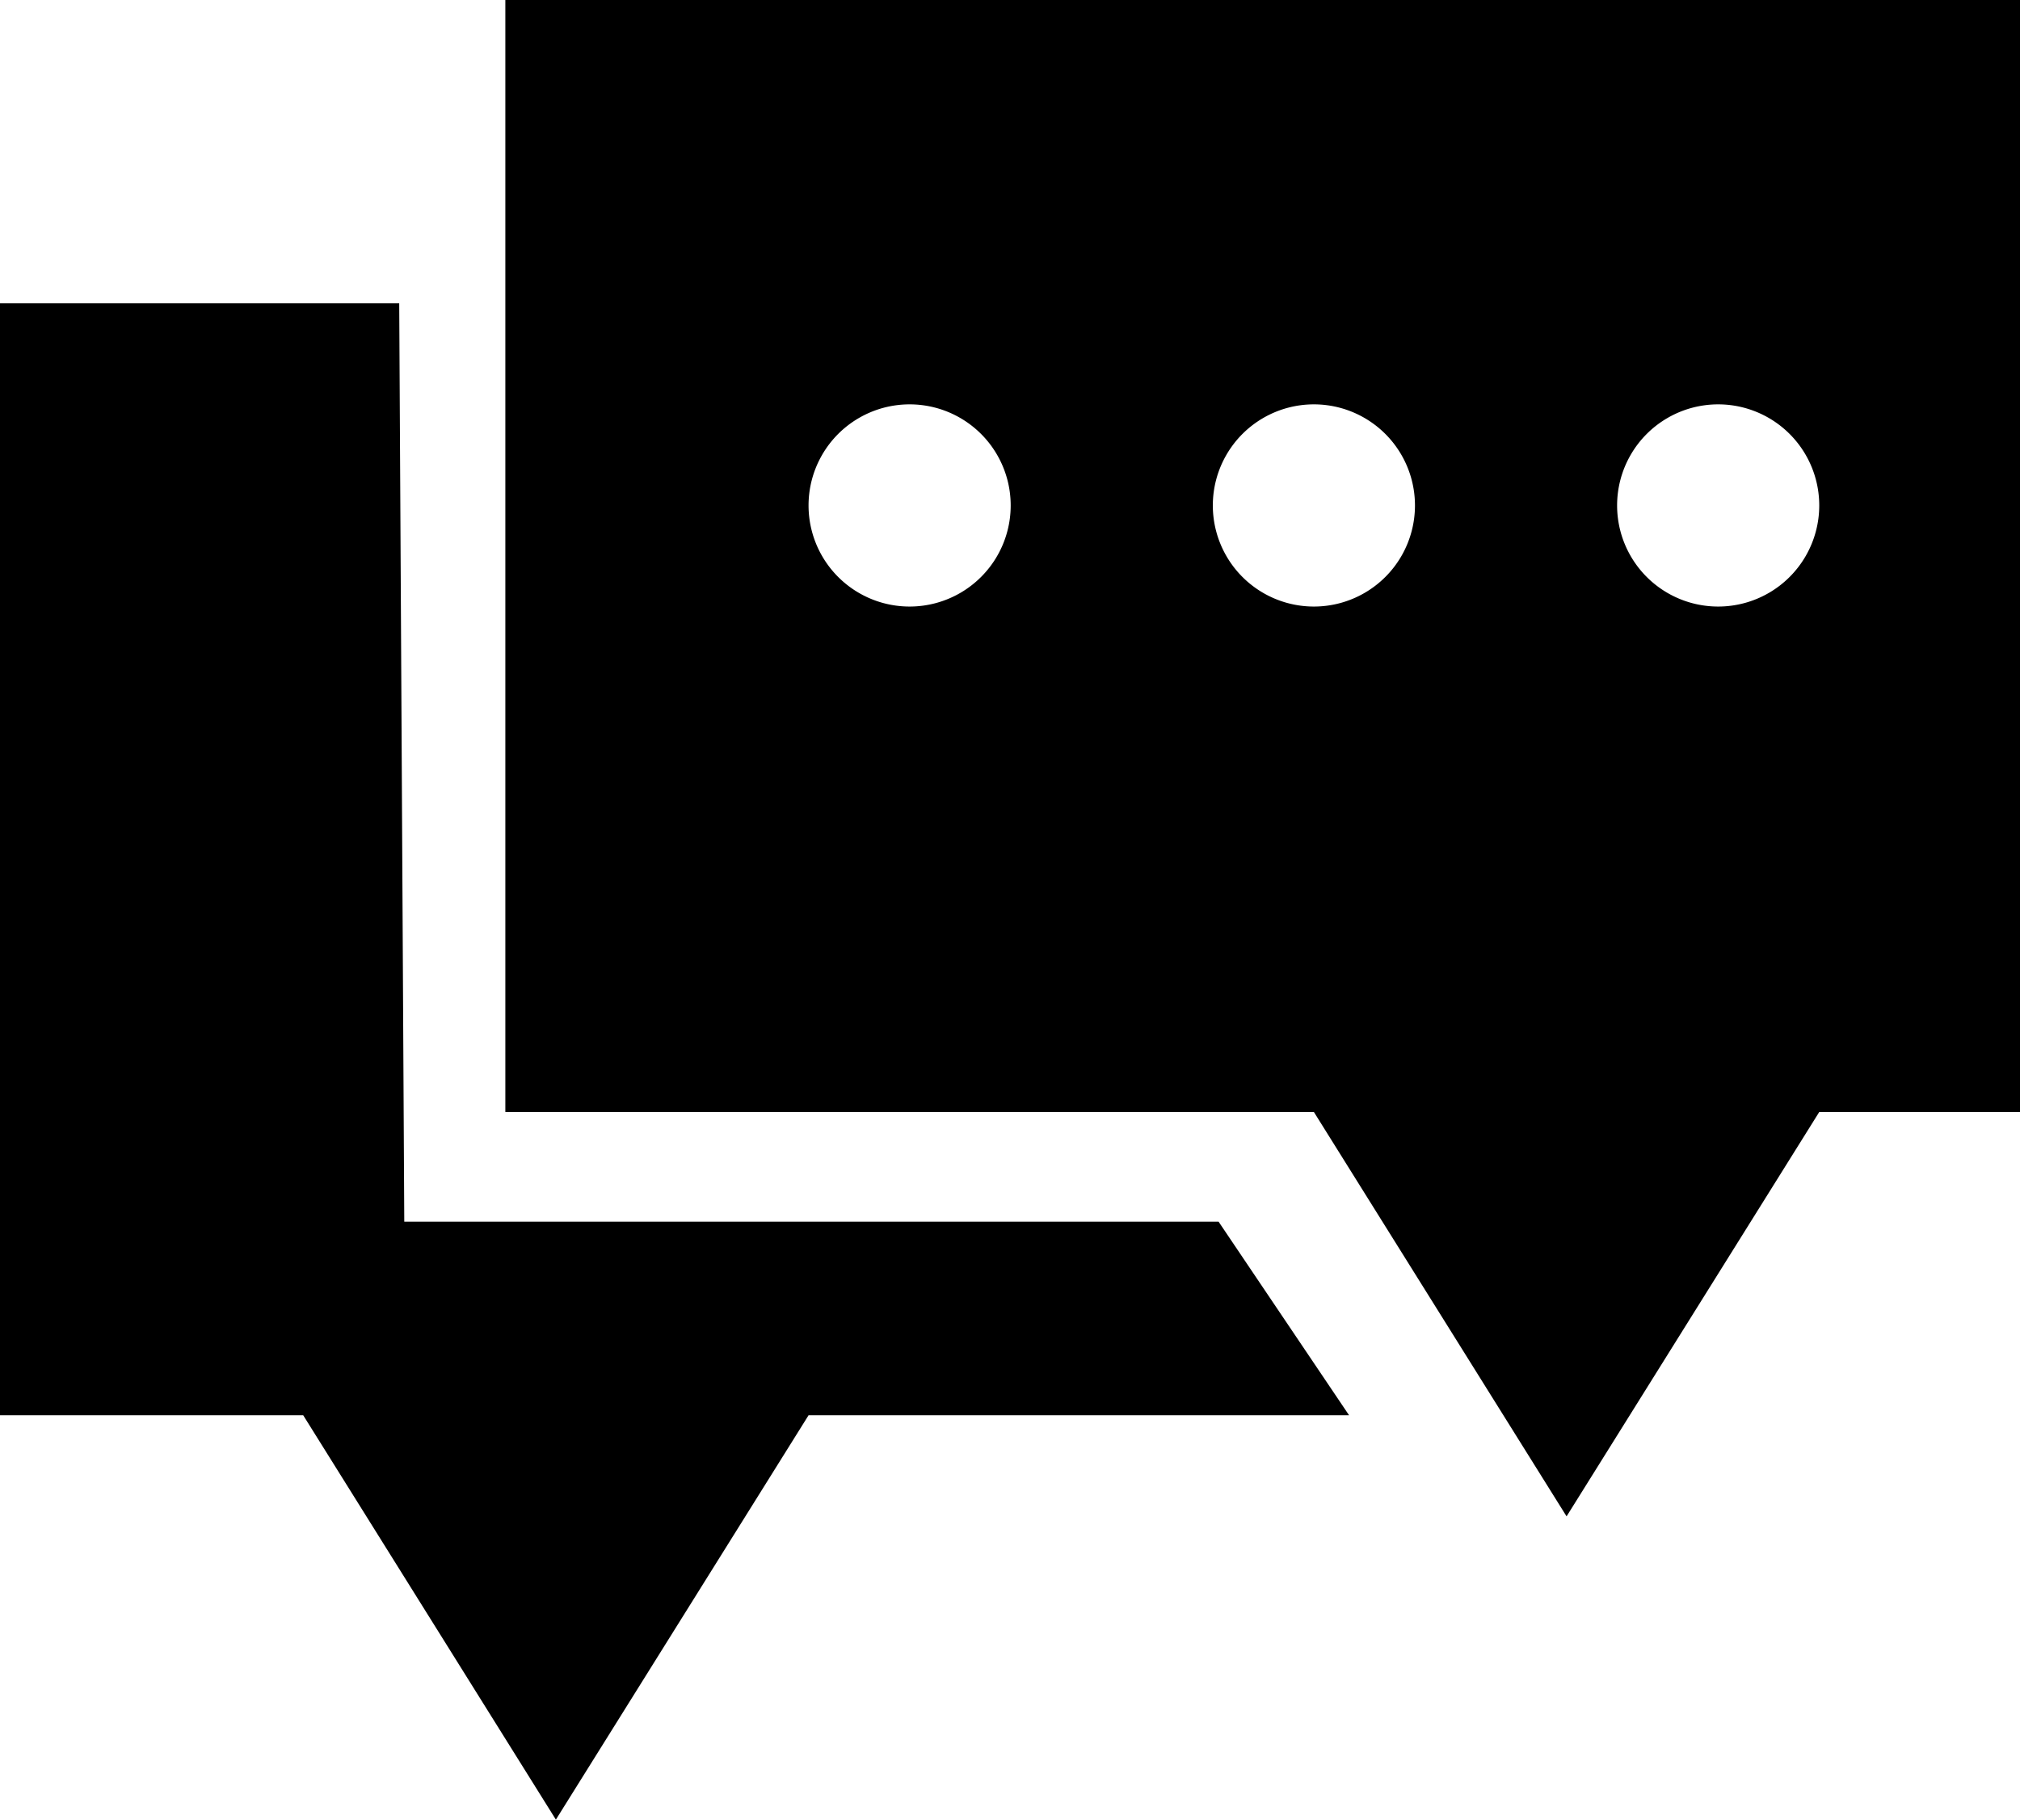 <?xml version="1.0" standalone="no"?>
<!DOCTYPE svg PUBLIC "-//W3C//DTD SVG 1.1//EN" "http://www.w3.org/Graphics/SVG/1.1/DTD/svg11.dtd">
<svg t="1730168945449" class="icon" viewBox="0 0 1137 1024" version="1.1"
  xmlns="http://www.w3.org/2000/svg" p-id="5240" xmlns:xlink="http://www.w3.org/1999/xlink"
  width="222.07" height="200">
  <path
    d="M224.711 170.667L227.556 687.502h458.354L759.353 796.444H455.111l-142.222 227.556L170.667 796.444H0V170.667h224.711z"
    p-id="5241"></path>
  <path
    d="M1024 625.778l-142.222 227.556-142.222-227.556H284.444V0h853.333v625.778h-113.778z m-284.444-284.444a56.889 56.889 0 1 0 0-113.778 56.889 56.889 0 0 0 0 113.778z m227.556 0a56.889 56.889 0 1 0 0-113.778 56.889 56.889 0 0 0 0 113.778zM512 341.333a56.889 56.889 0 1 0 0-113.778 56.889 56.889 0 0 0 0 113.778z"
    p-id="5242"></path>
</svg>